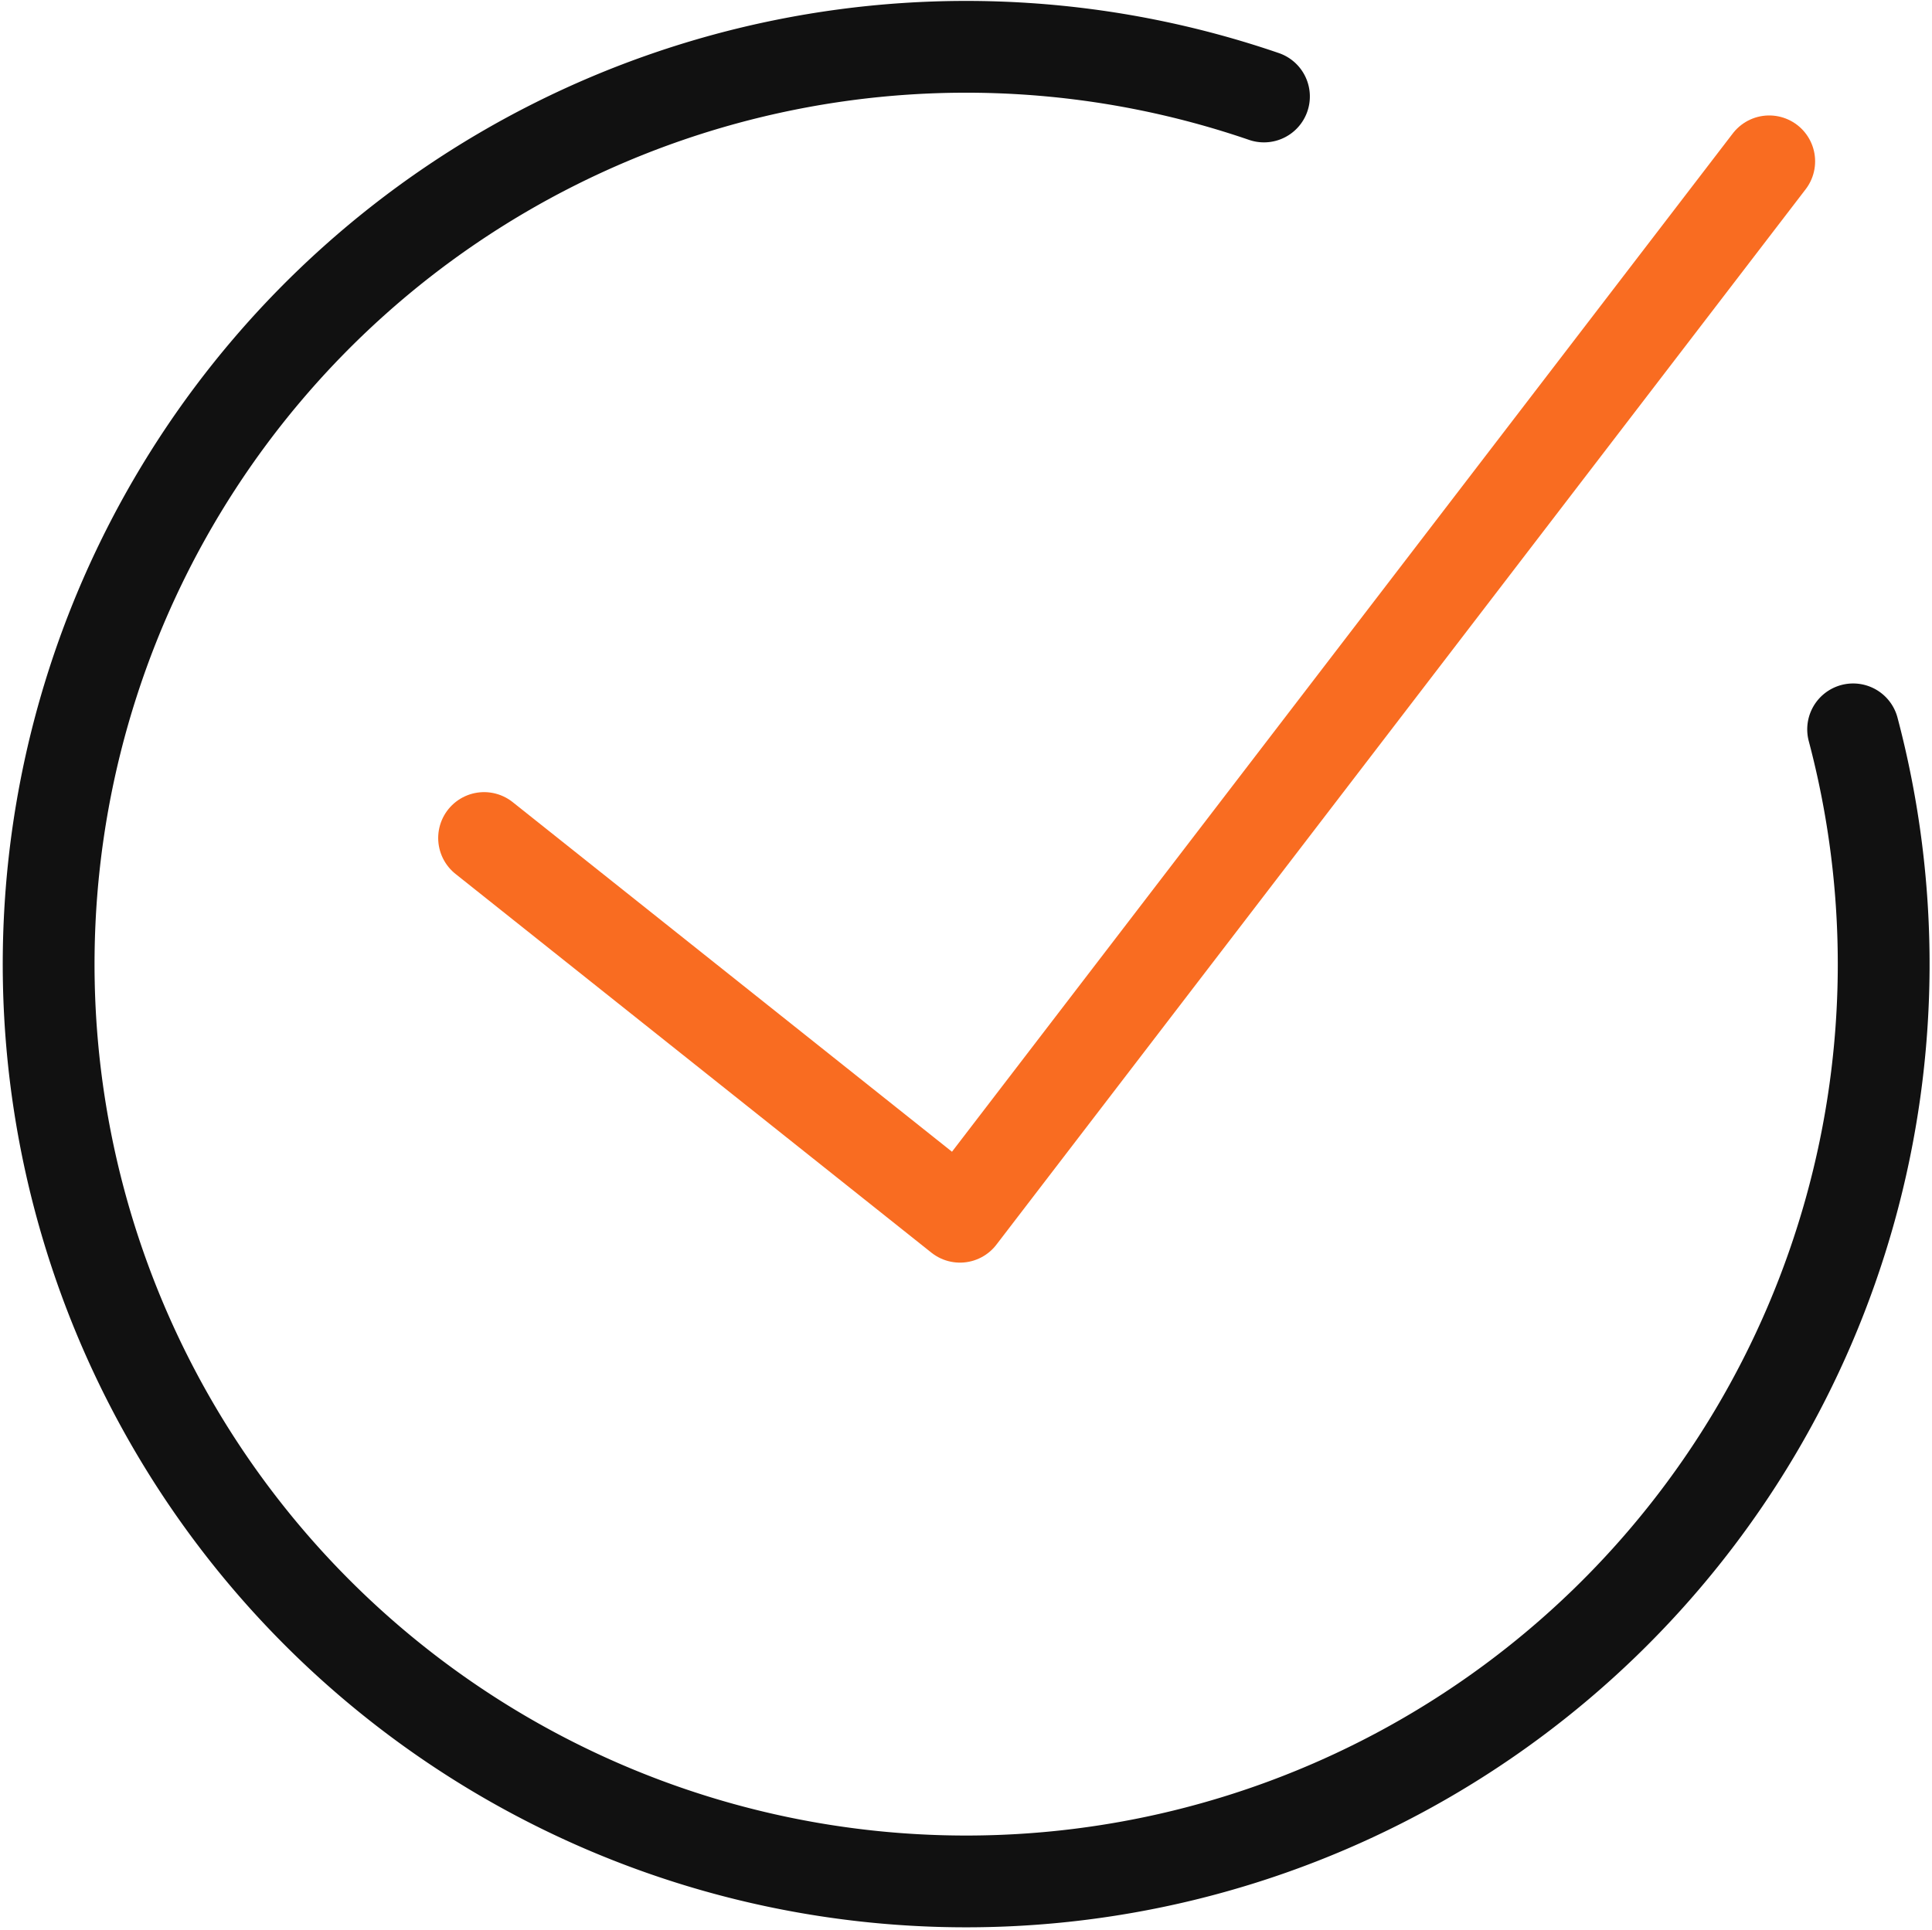 <svg xmlns="http://www.w3.org/2000/svg" width="84.187" height="84.128" viewBox="0 0 84.187 84.128"><g transform="translate(-917.906 -262.967)"><path d="M80.656,31.756A39.981,39.981,0,1,1,54.983,4.172" transform="translate(918 263)" fill="none" stroke="#111" stroke-linecap="round" stroke-linejoin="round" stroke-width="4"/><path d="M21,34.737,41.737,51.244,77,5.244" transform="translate(918 264.755)" fill="none" stroke="#f96c21" stroke-linecap="round" stroke-linejoin="round" stroke-width="4"/></g></svg>
